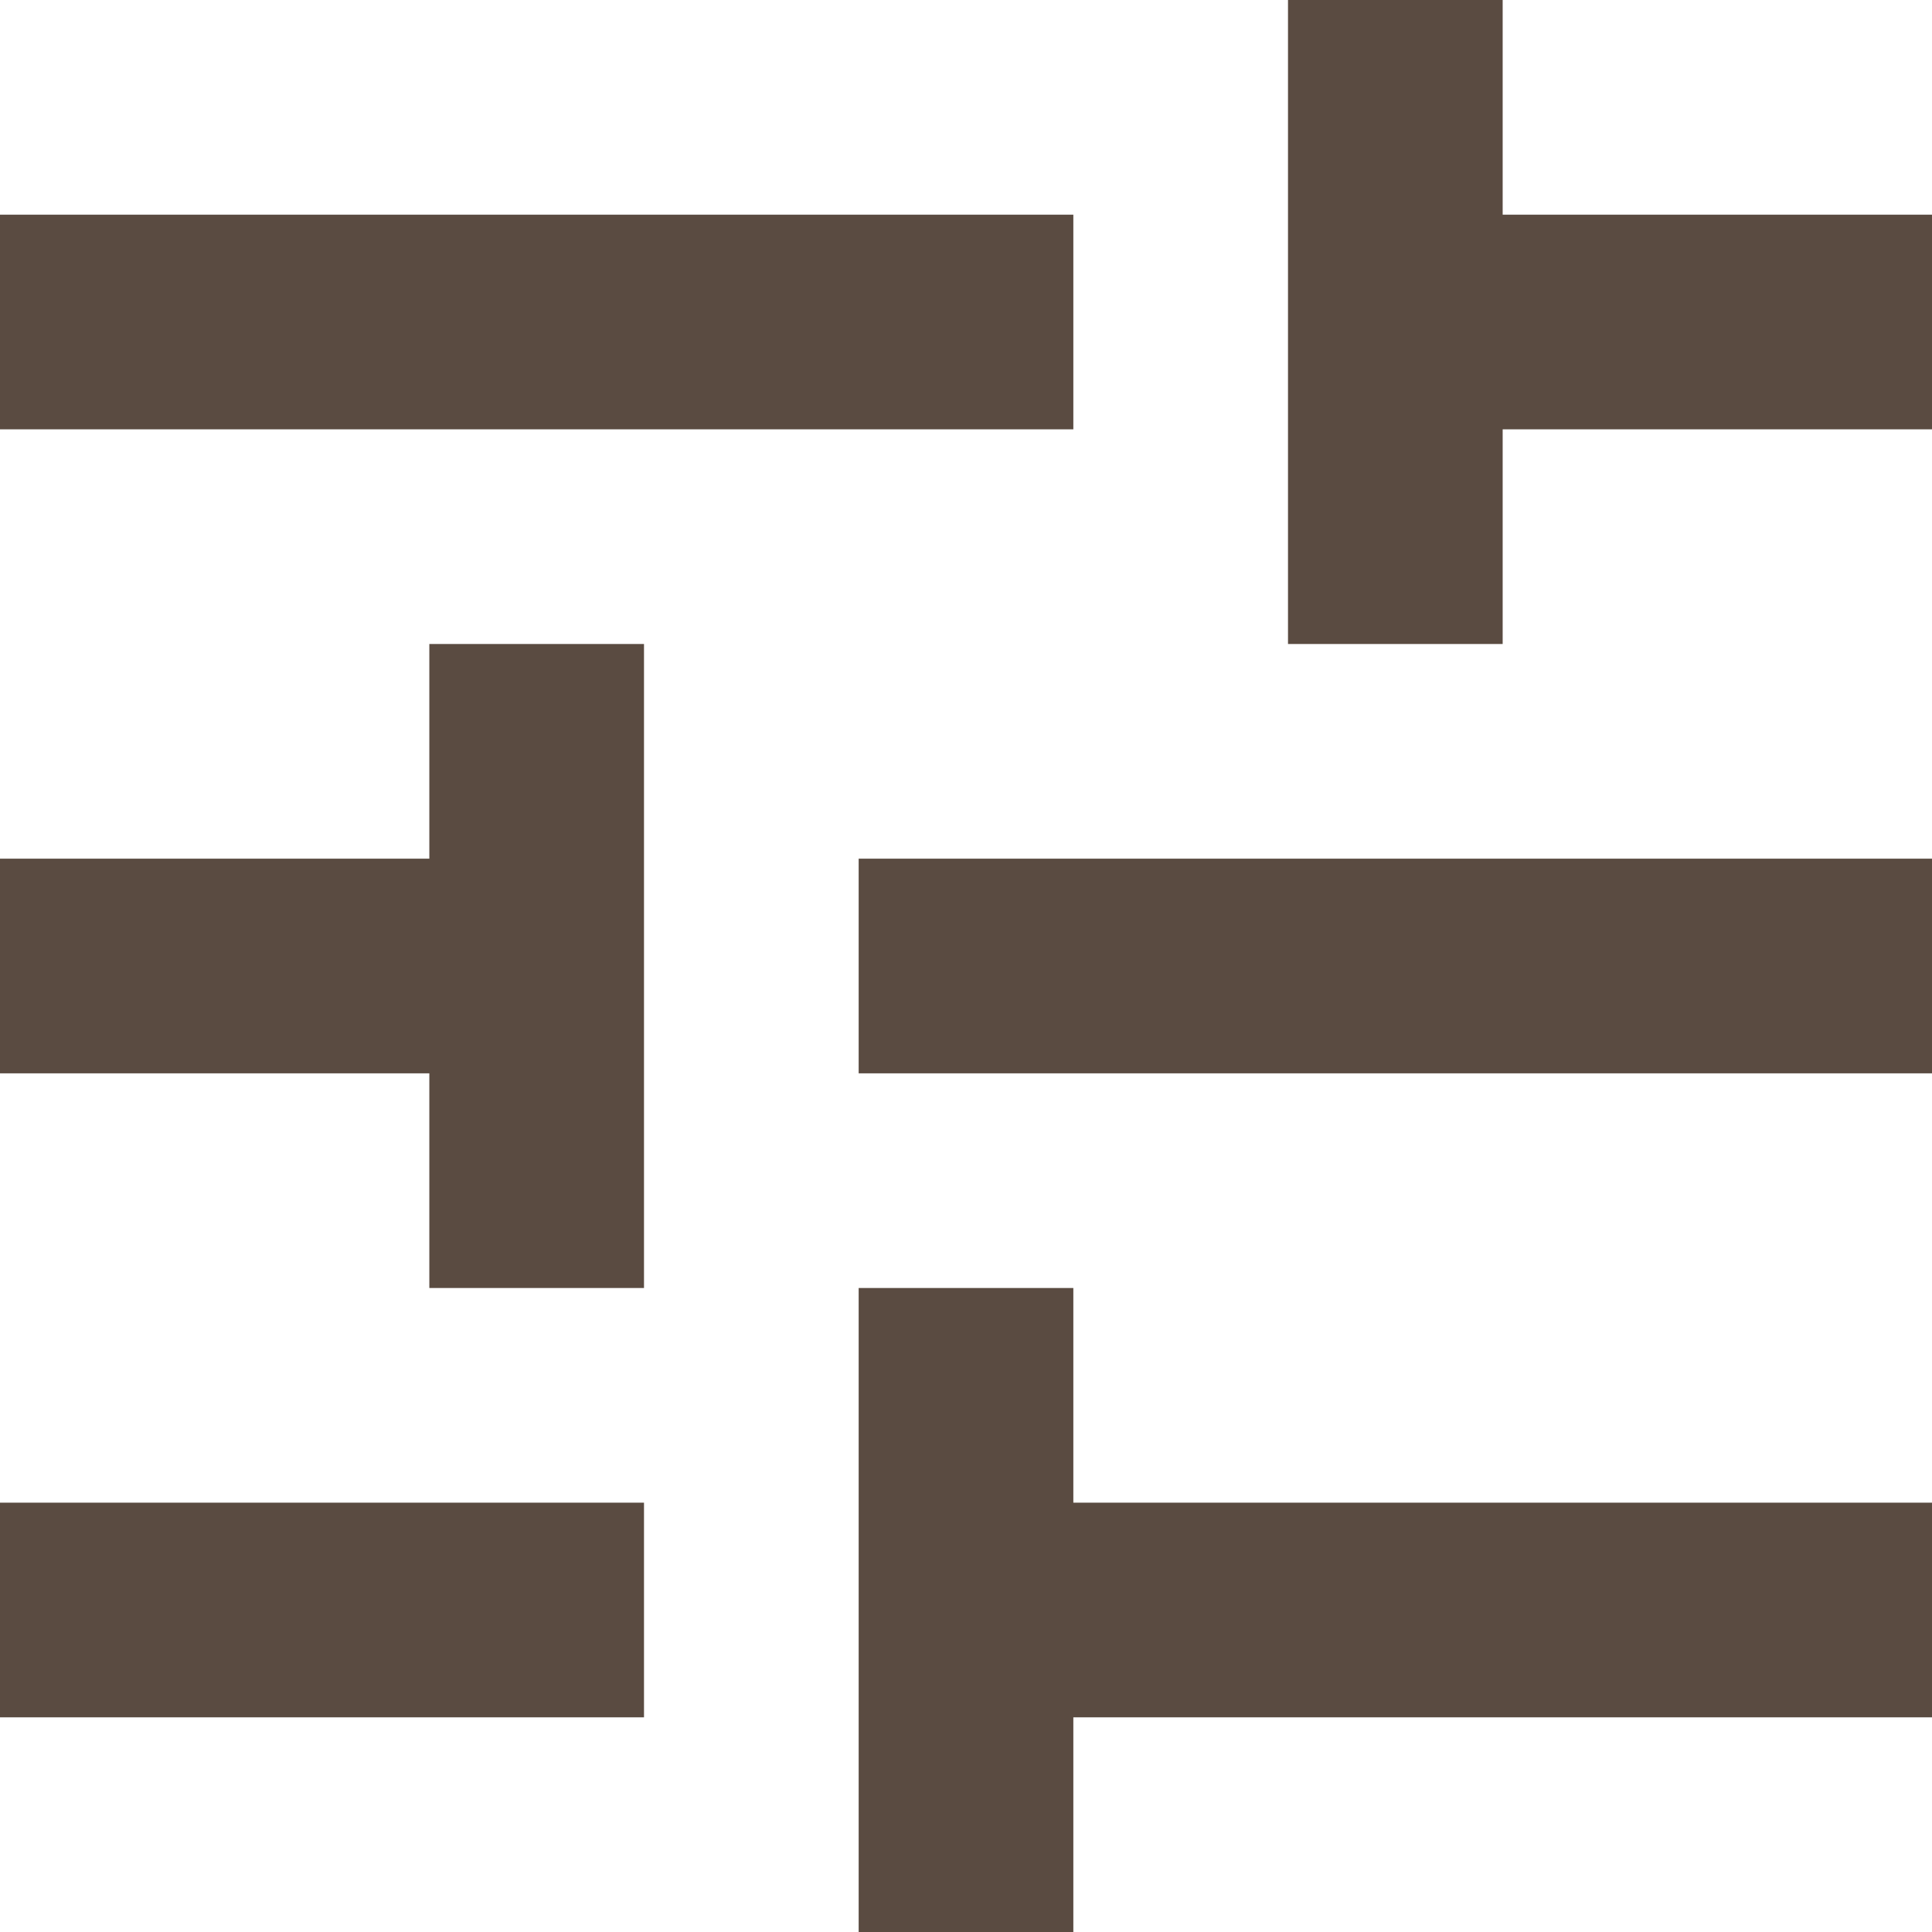 <?xml version="1.0" encoding="UTF-8"?>
<svg width="36px" height="36px" viewBox="0 0 36 36" version="1.1" xmlns="http://www.w3.org/2000/svg" xmlns:xlink="http://www.w3.org/1999/xlink">
    <!-- Generator: Sketch 43 (38999) - http://www.bohemiancoding.com/sketch -->
    <title>Shape</title>
    <desc>Created with Sketch.</desc>
    <defs></defs>
    <g id="Page-1" stroke="none" stroke-width="1" fill="none" fill-rule="evenodd">
        <g id="7" transform="translate(-30, -258)" fill="#5A4B41">
            <g id="Filters" transform="translate(30, 258)">
                <path d="M0,28 L0,32 L12,32 L12,28 L0,28 L0,28 Z M0,4 L0,8 L20,8 L20,4 L0,4 L0,4 Z M20,36 L20,32 L36,32 L36,28 L20,28 L20,24 L16,24 L16,36 L20,36 L20,36 Z M8,12 L8,16 L0,16 L0,20 L8,20 L8,24 L12,24 L12,12 L8,12 L8,12 Z M36,20 L36,16 L16,16 L16,20 L36,20 L36,20 Z M24,12 L28,12 L28,8 L36,8 L36,4 L28,4 L28,0 L24,0 L24,12 L24,12 Z" id="Shape"></path>
            </g>
        </g>
    </g>
</svg>